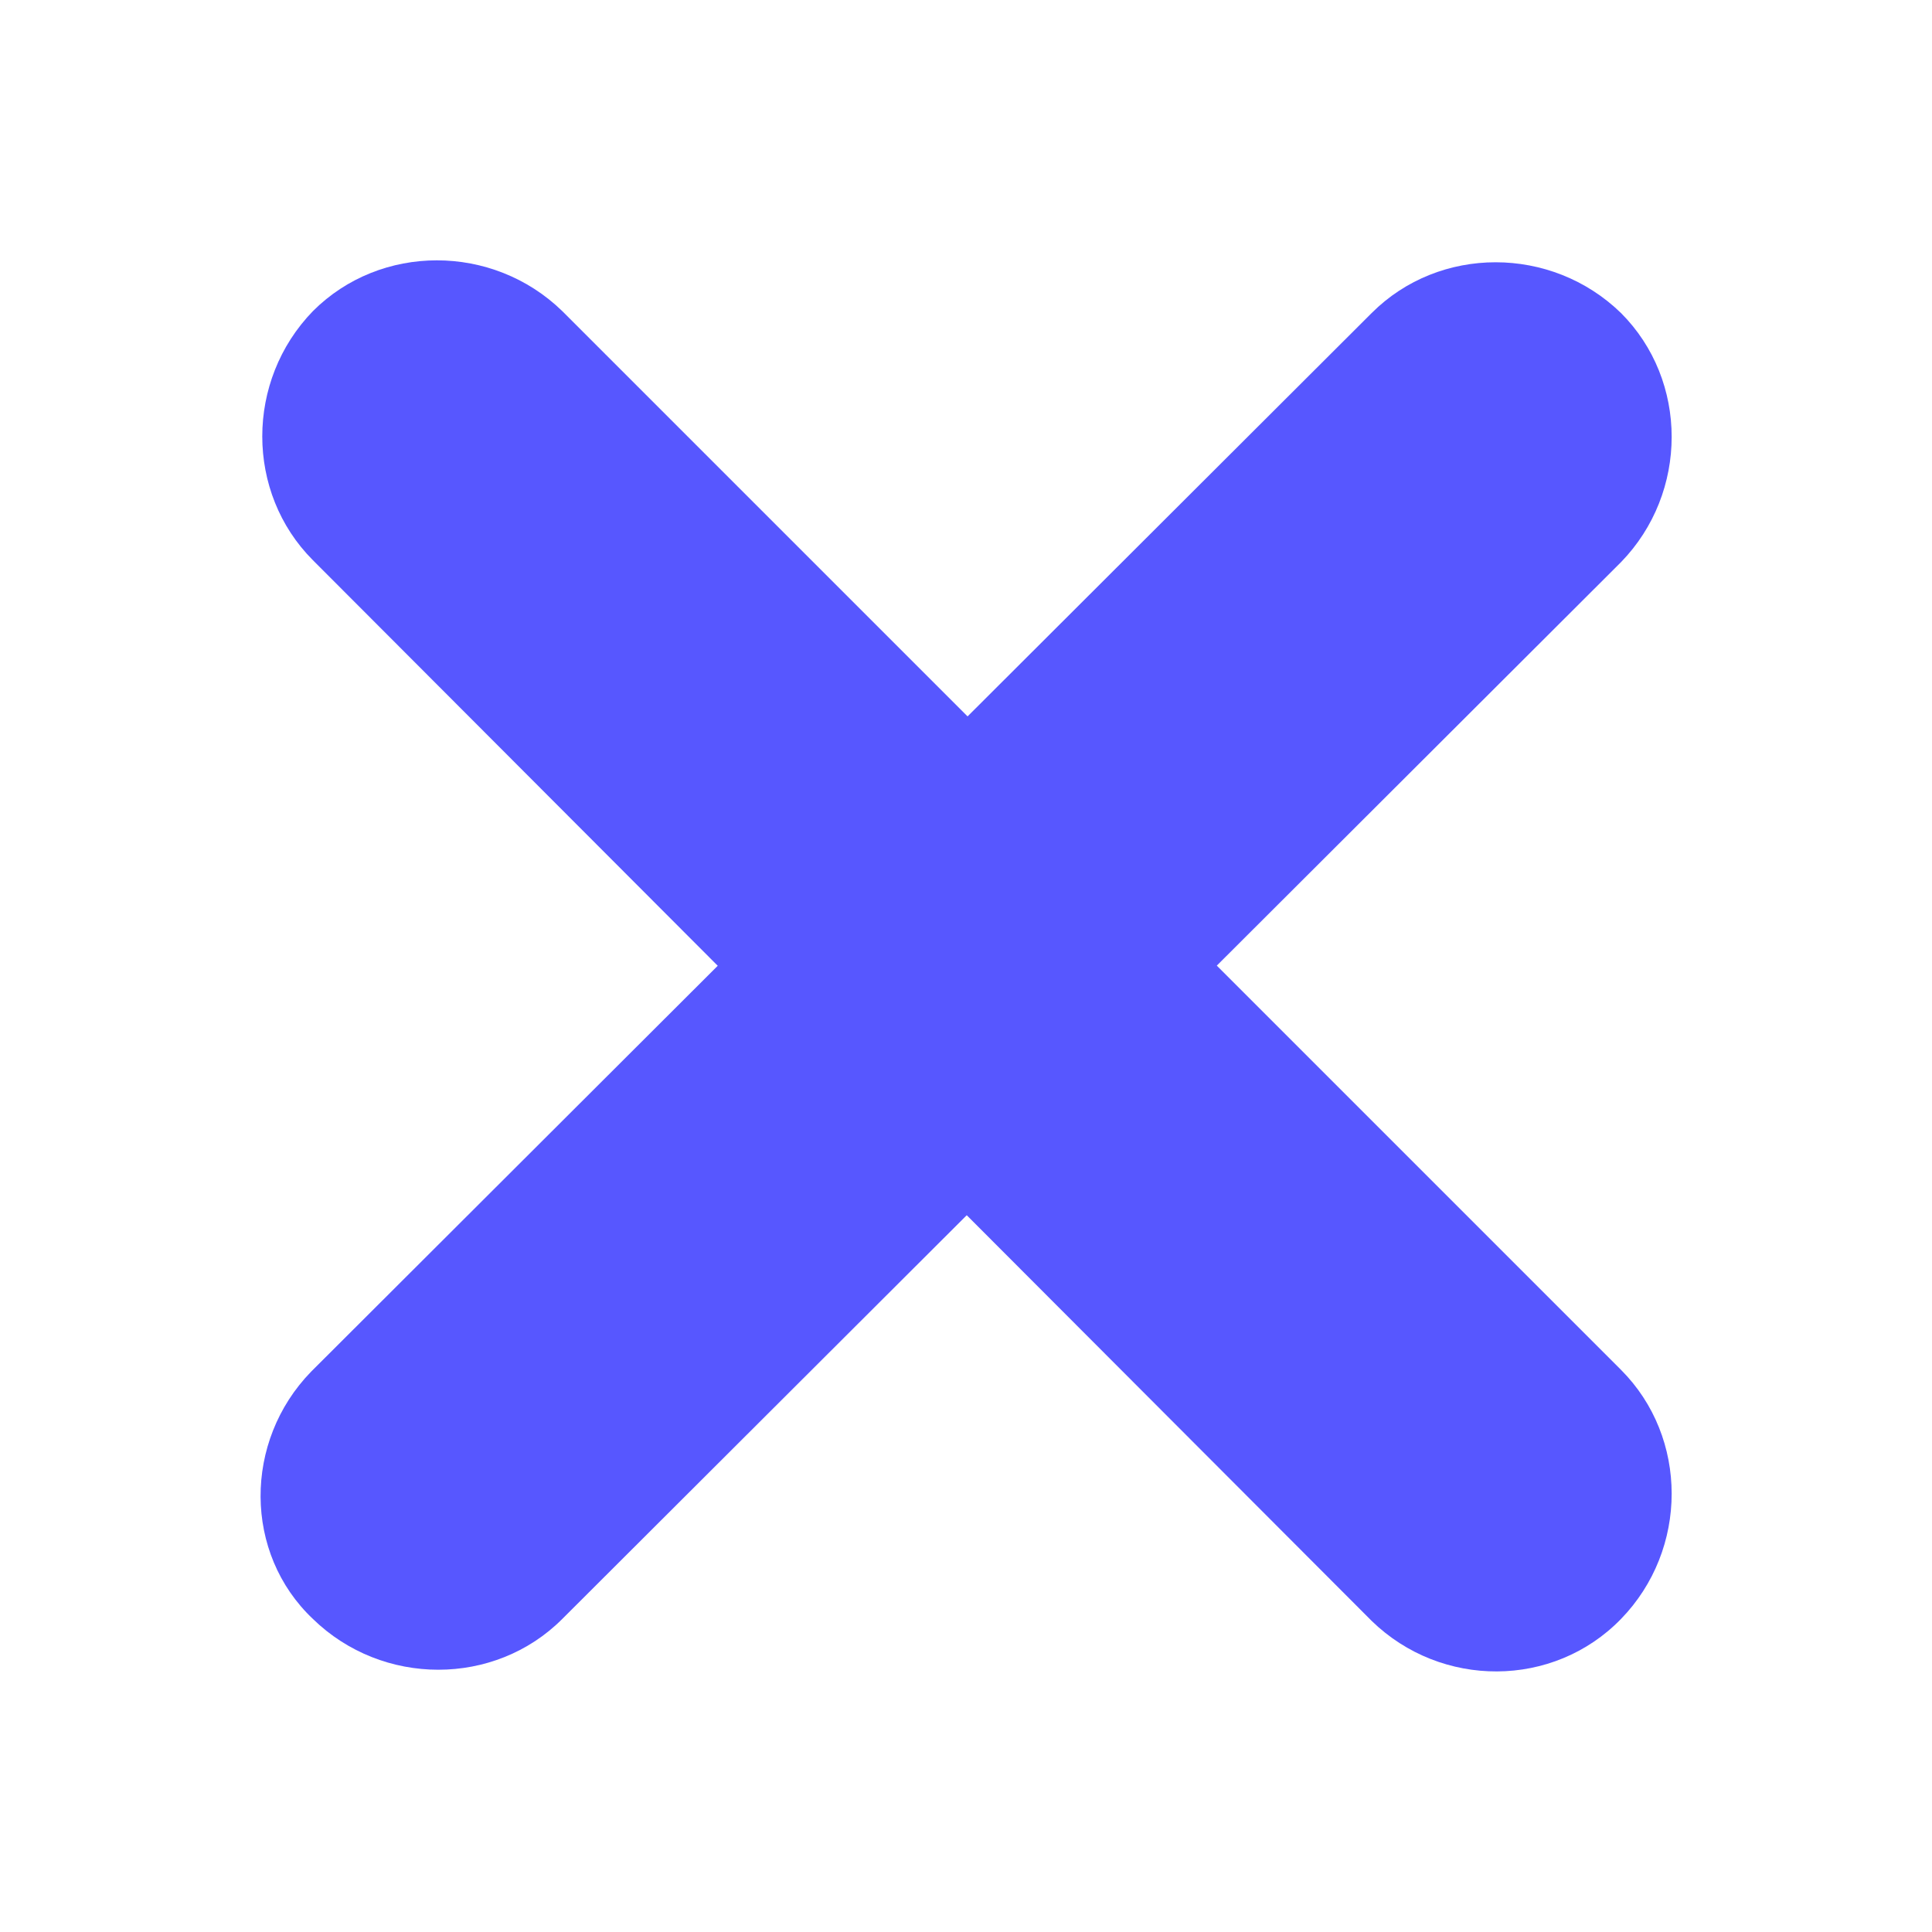 <?xml version="1.0" encoding="utf-8"?>
<!-- Generator: Adobe Illustrator 21.0.2, SVG Export Plug-In . SVG Version: 6.00 Build 0)  -->
<svg version="1.1" id="Layer_1" xmlns="http://www.w3.org/2000/svg" xmlns:xlink="http://www.w3.org/1999/xlink" x="0px" y="0px"
	 viewBox="0 0 100 100" style="enable-background:new 0 0 100 100;" xml:space="preserve">
<style type="text/css">
	.st0{fill:#5757FF;}
</style>
<g>
	<g>
		<path class="st0" d="M71,83.9L16.2,29c-3.5-3.5-3.5-9.3,0-12.9l0,0c3.5-3.5,9.3-3.5,12.9,0l54.8,54.8c3.5,3.5,3.5,9.3,0,12.9l0,0
			C80.4,87.4,74.6,87.4,71,83.9z"/>
	</g>
</g>
<g>
	<path class="st0" d="M16.1,71L71,16.2c3.5-3.5,9.3-3.5,12.9,0l0,0c3.5,3.5,3.5,9.3,0,12.9L29.1,83.8c-3.5,3.5-9.3,3.5-12.9,0l0,0
		C12.6,80.4,12.6,74.6,16.1,71z"/>
</g>
</svg>
